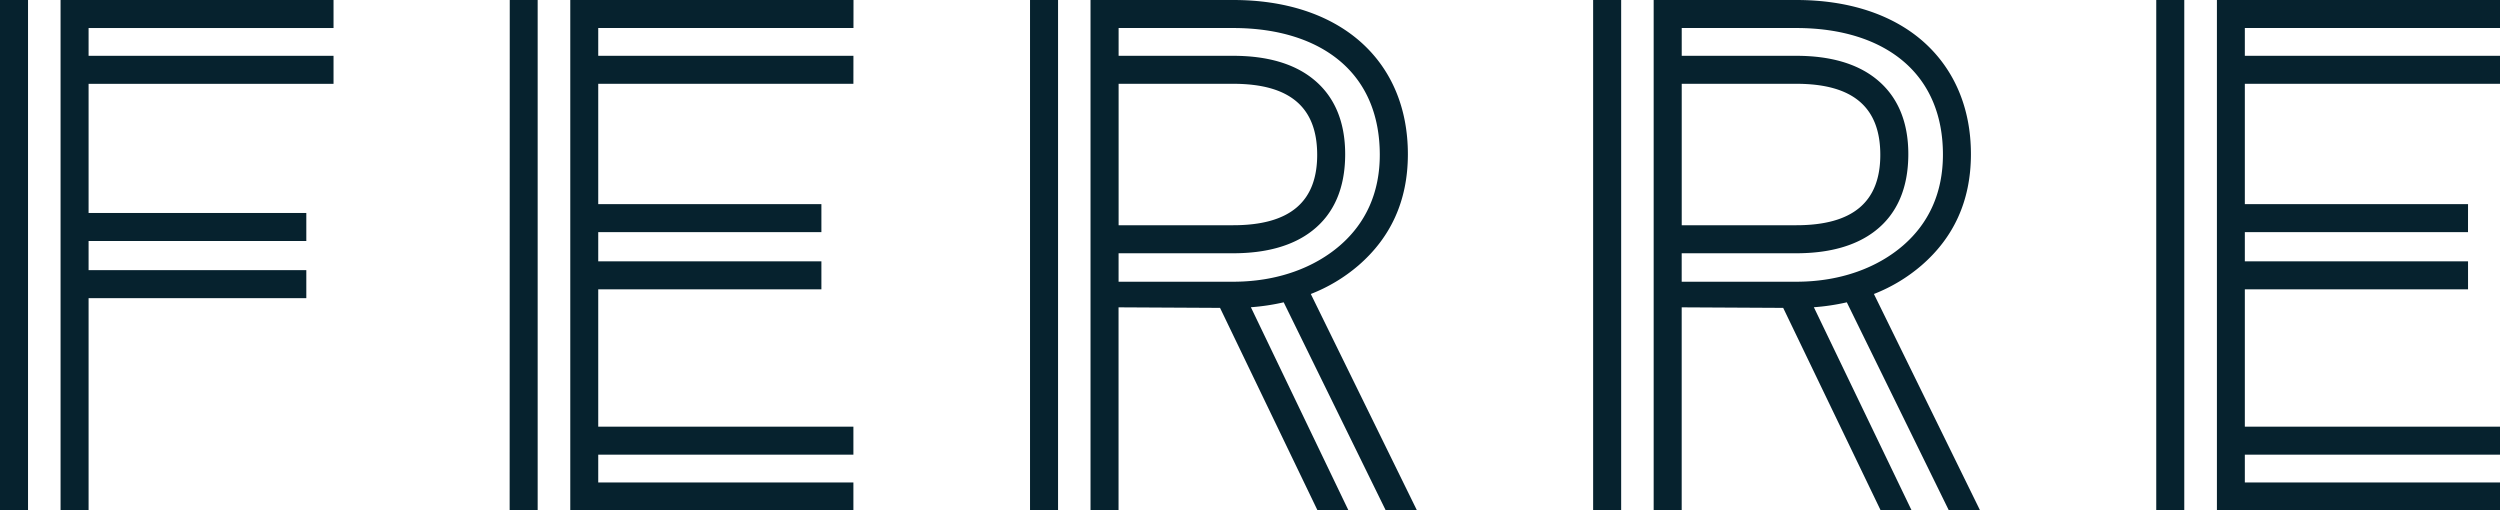 <svg xmlns="http://www.w3.org/2000/svg" viewBox="0 0 736 150.28"><defs><style>.cls-1{fill:#06222e;}</style></defs><title>Recurso 1</title><g id="Capa_2" data-name="Capa 2"><g id="Capa_1-2" data-name="Capa 1"><rect class="cls-1" x="303.24" width="8.25" height="150.28"/><path class="cls-1" d="M329.32,34.62V24.67h33.73c16.6,0,24.69,6.82,24.73,20.82s-8.13,20.82-24.73,20.82H329.32ZM363.05,8.25c13.22,0,24.2,3.47,31.76,10s11.37,15.87,11.4,27.21S402,65.73,394.56,72.2s-18.27,10.73-31.48,10.74H329.31V74.56h33.74c9.84,0,17.67-2.24,23.28-6.64,6.41-5,9.67-12.57,9.69-22.43s-3.28-17.4-9.69-22.42c-5.61-4.41-13.44-6.64-23.28-6.64H329.32V8.25Zm44.91,142h9.19L385.9,86.55A48.5,48.5,0,0,0,400,78.08c9.29-8.07,14.46-18.79,14.48-32.59s-4.94-25.36-14.23-33.43C391.14,4.17,378.29,0,363.05,0h-42V150.28h8.25V90.48l29.88.16,28.71,59.64H397L368.26,90.45A63.76,63.76,0,0,0,377.92,89Z"/><rect class="cls-1" x="469.02" width="8.25" height="150.28"/><path class="cls-1" d="M495.1,34.62V24.67h33.74c16.59,0,24.68,6.82,24.72,20.82s-8.13,20.82-24.72,20.82H495.1ZM528.84,8.25c13.22,0,24.19,3.47,31.75,10S572,34.15,572,45.49s-4.21,20.24-11.65,26.71-18.27,10.73-31.48,10.74H495.09V74.56h33.75c9.83,0,17.66-2.24,23.28-6.64,6.4-5,9.66-12.57,9.69-22.43s-3.29-17.4-9.69-22.42c-5.62-4.41-13.45-6.64-23.28-6.64H495.1V8.25Zm44.9,142h9.19L551.68,86.55a48.5,48.5,0,0,0,14.07-8.47c9.3-8.07,14.46-18.79,14.49-32.59s-5-25.36-14.24-33.43C556.92,4.17,544.07,0,528.84,0h-42V150.28h8.25V90.48l29.88.16,28.71,59.64h9.11L534,90.45A63.76,63.76,0,0,0,543.7,89Z"/><rect class="cls-1" width="8.25" height="150.28"/><polygon class="cls-1" points="98.19 8.25 98.19 0 17.83 0 17.83 150.28 26.08 150.28 26.08 87.78 90.18 87.78 90.18 79.53 26.08 79.53 26.08 70.95 90.18 70.95 90.18 62.7 26.08 62.7 26.08 24.68 98.19 24.68 98.19 16.43 26.08 16.43 26.08 8.25 98.19 8.25"/><polygon class="cls-1" points="158.29 0 150.07 0 150.04 150.28 158.29 150.28 158.29 0"/><polygon class="cls-1" points="176.12 142.03 176.12 133.85 251.24 133.85 251.24 125.61 176.12 125.61 176.12 85.17 241.82 85.17 241.82 76.93 176.12 76.93 176.12 68.34 241.82 68.34 241.82 60.1 176.12 60.1 176.12 24.67 251.24 24.67 251.25 16.43 176.12 16.43 176.12 8.25 251.26 8.25 251.27 0 167.89 0 167.89 150.28 251.24 150.28 251.24 142.03 176.12 142.03"/><rect class="cls-1" x="634.8" width="8.25" height="150.28"/><polygon class="cls-1" points="660.88 142.03 660.88 133.85 736 133.85 736 125.61 660.88 125.61 660.88 85.17 726.59 85.17 726.59 76.93 660.88 76.93 660.88 68.34 726.58 68.34 726.59 60.1 660.88 60.1 660.88 24.67 736 24.67 736 16.43 660.88 16.43 660.88 8.25 736 8.25 736 0 652.66 0 652.66 150.28 736 150.28 736 142.03 660.88 142.03"/></g></g></svg>